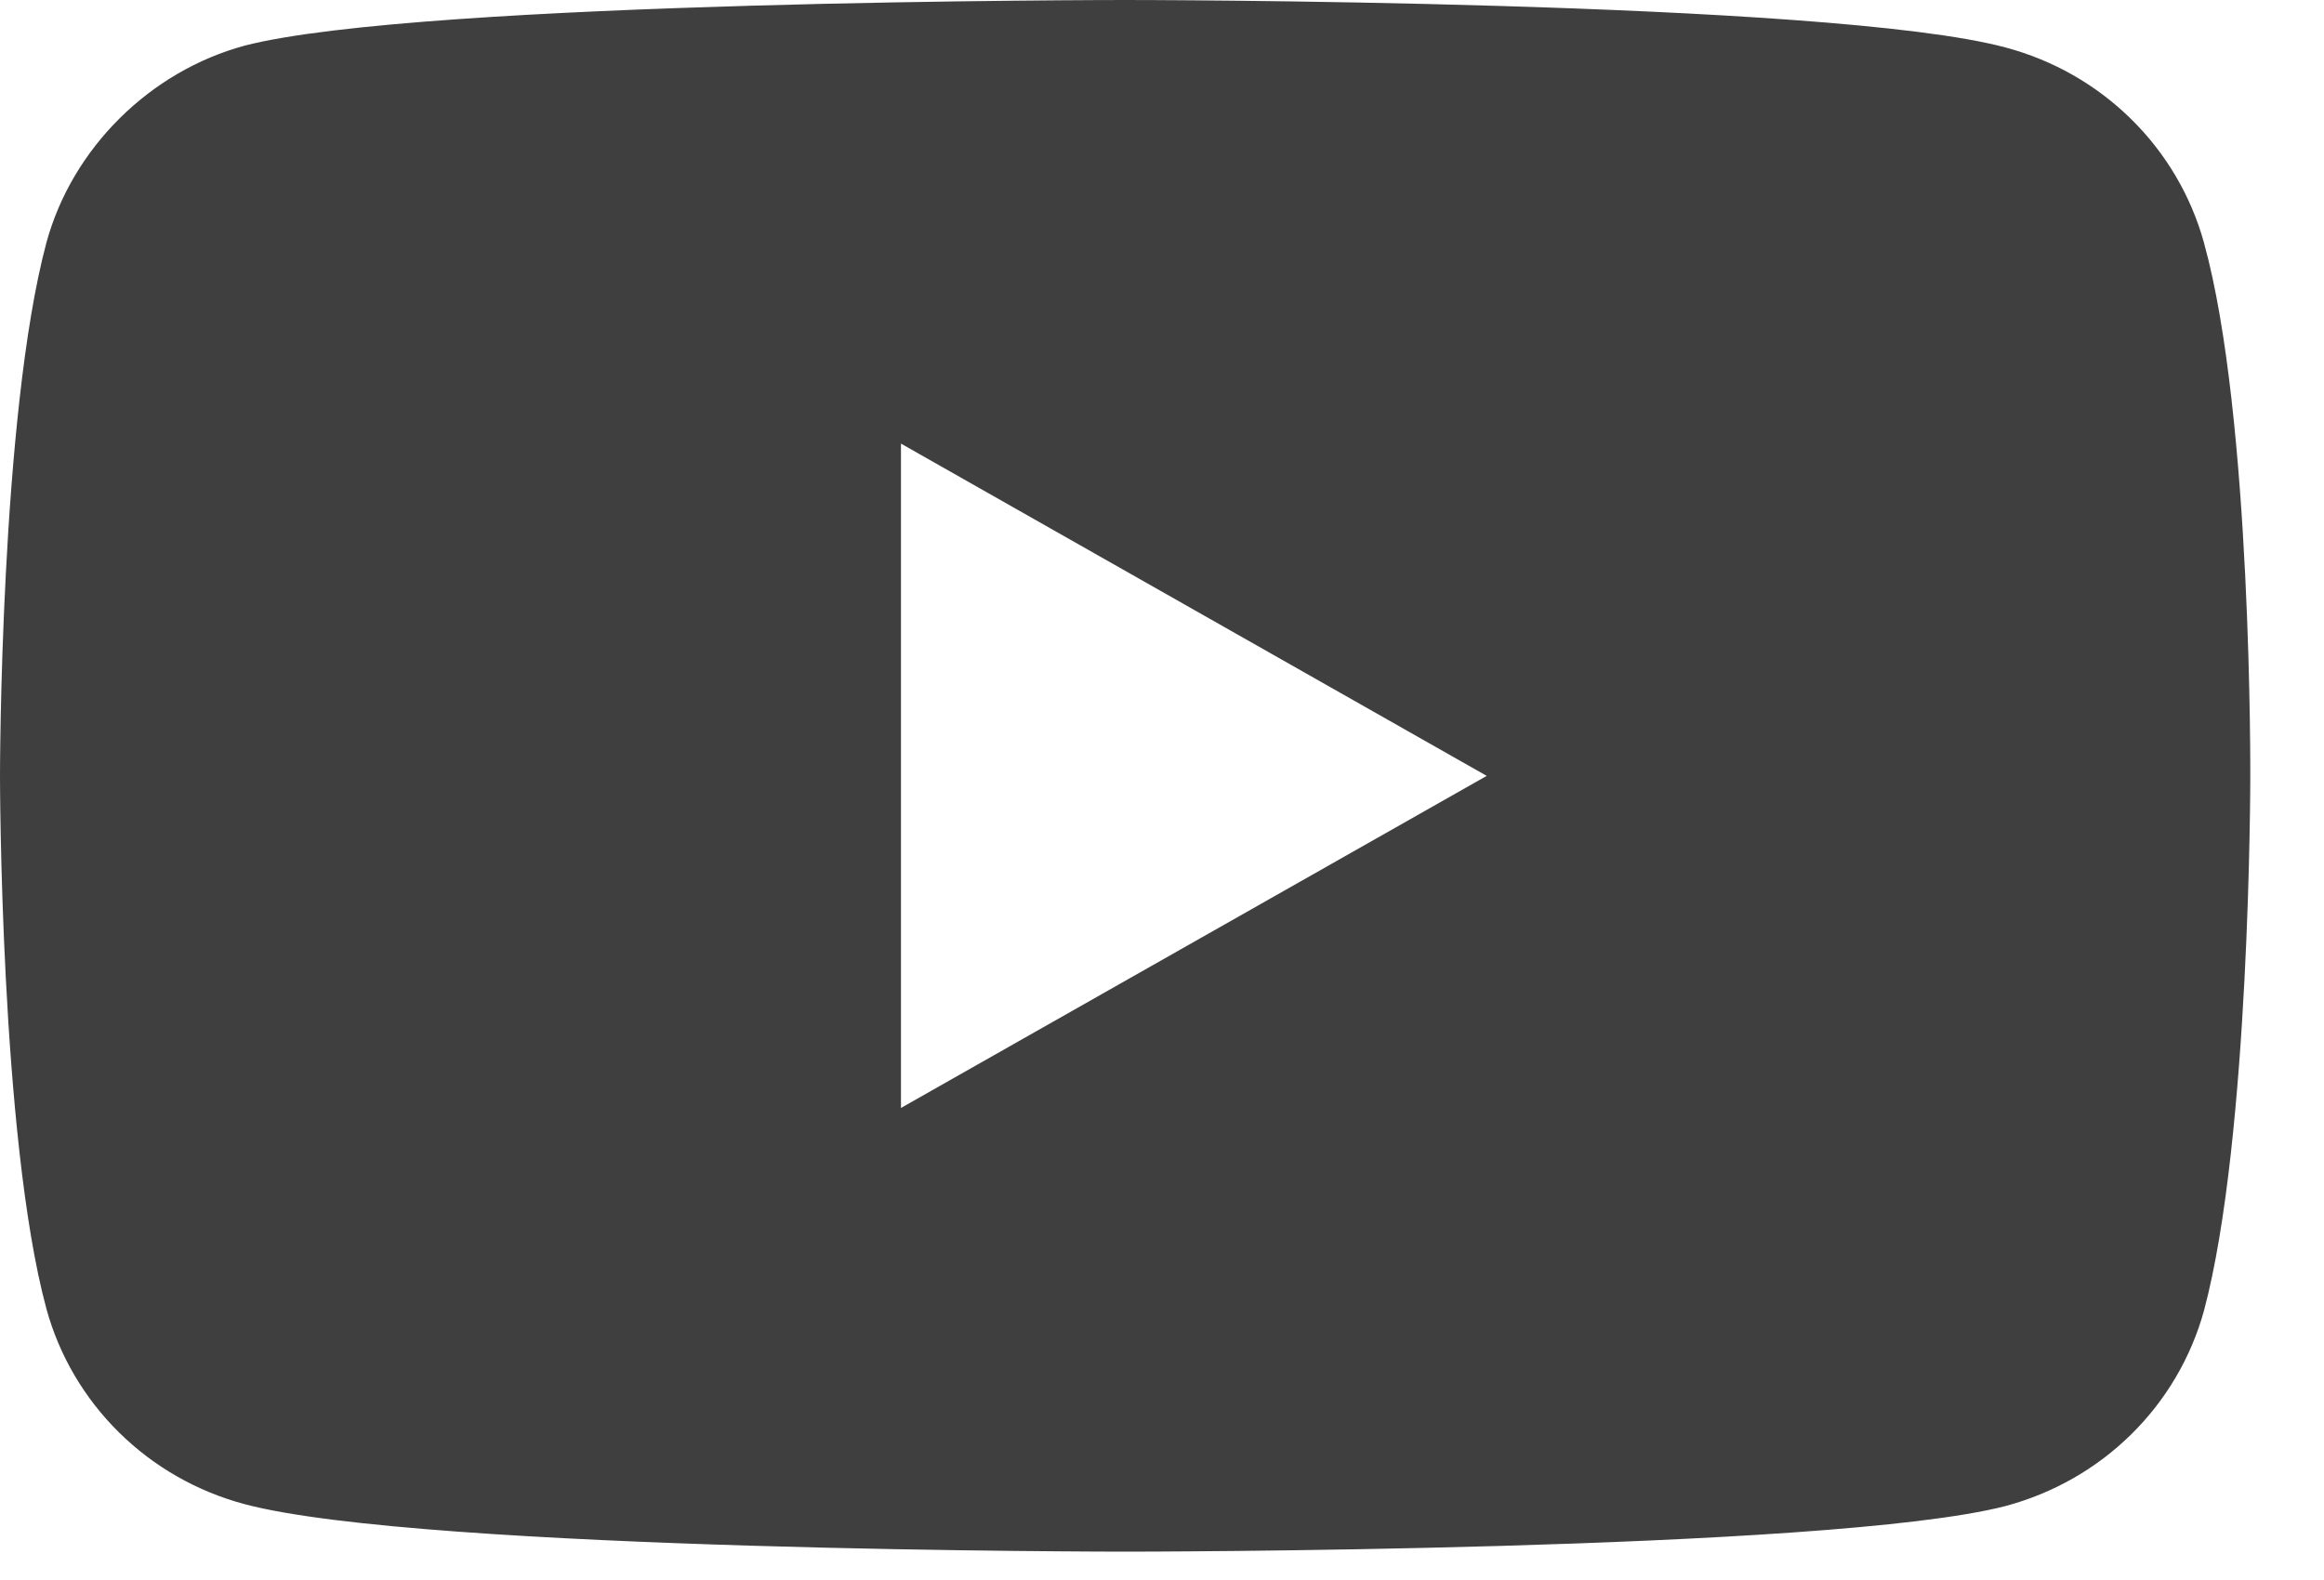 <svg width="25" height="17" viewBox="0 0 25 17" fill="none" xmlns="http://www.w3.org/2000/svg">
<path d="M23.709 2.612C23.57 2.109 23.3 1.65 22.926 1.282C22.552 0.913 22.086 0.647 21.575 0.511C19.681 0 12.104 0 12.104 0C12.104 0 4.526 0 2.632 0.491C1.615 0.766 0.777 1.591 0.499 2.612C0 4.478 0 8.347 0 8.347C0 8.347 0 12.235 0.499 14.081C0.637 14.585 0.907 15.044 1.281 15.413C1.655 15.782 2.121 16.048 2.632 16.184C4.546 16.695 12.104 16.695 12.104 16.695C12.104 16.695 19.681 16.695 21.575 16.204C22.086 16.067 22.552 15.802 22.926 15.433C23.301 15.064 23.57 14.605 23.709 14.102C24.207 12.238 24.207 8.367 24.207 8.367C24.207 8.367 24.227 4.479 23.709 2.613V2.612ZM9.692 11.921V4.773L15.993 8.348L9.692 11.921Z" fill="#3F3F3F"/>
</svg>
